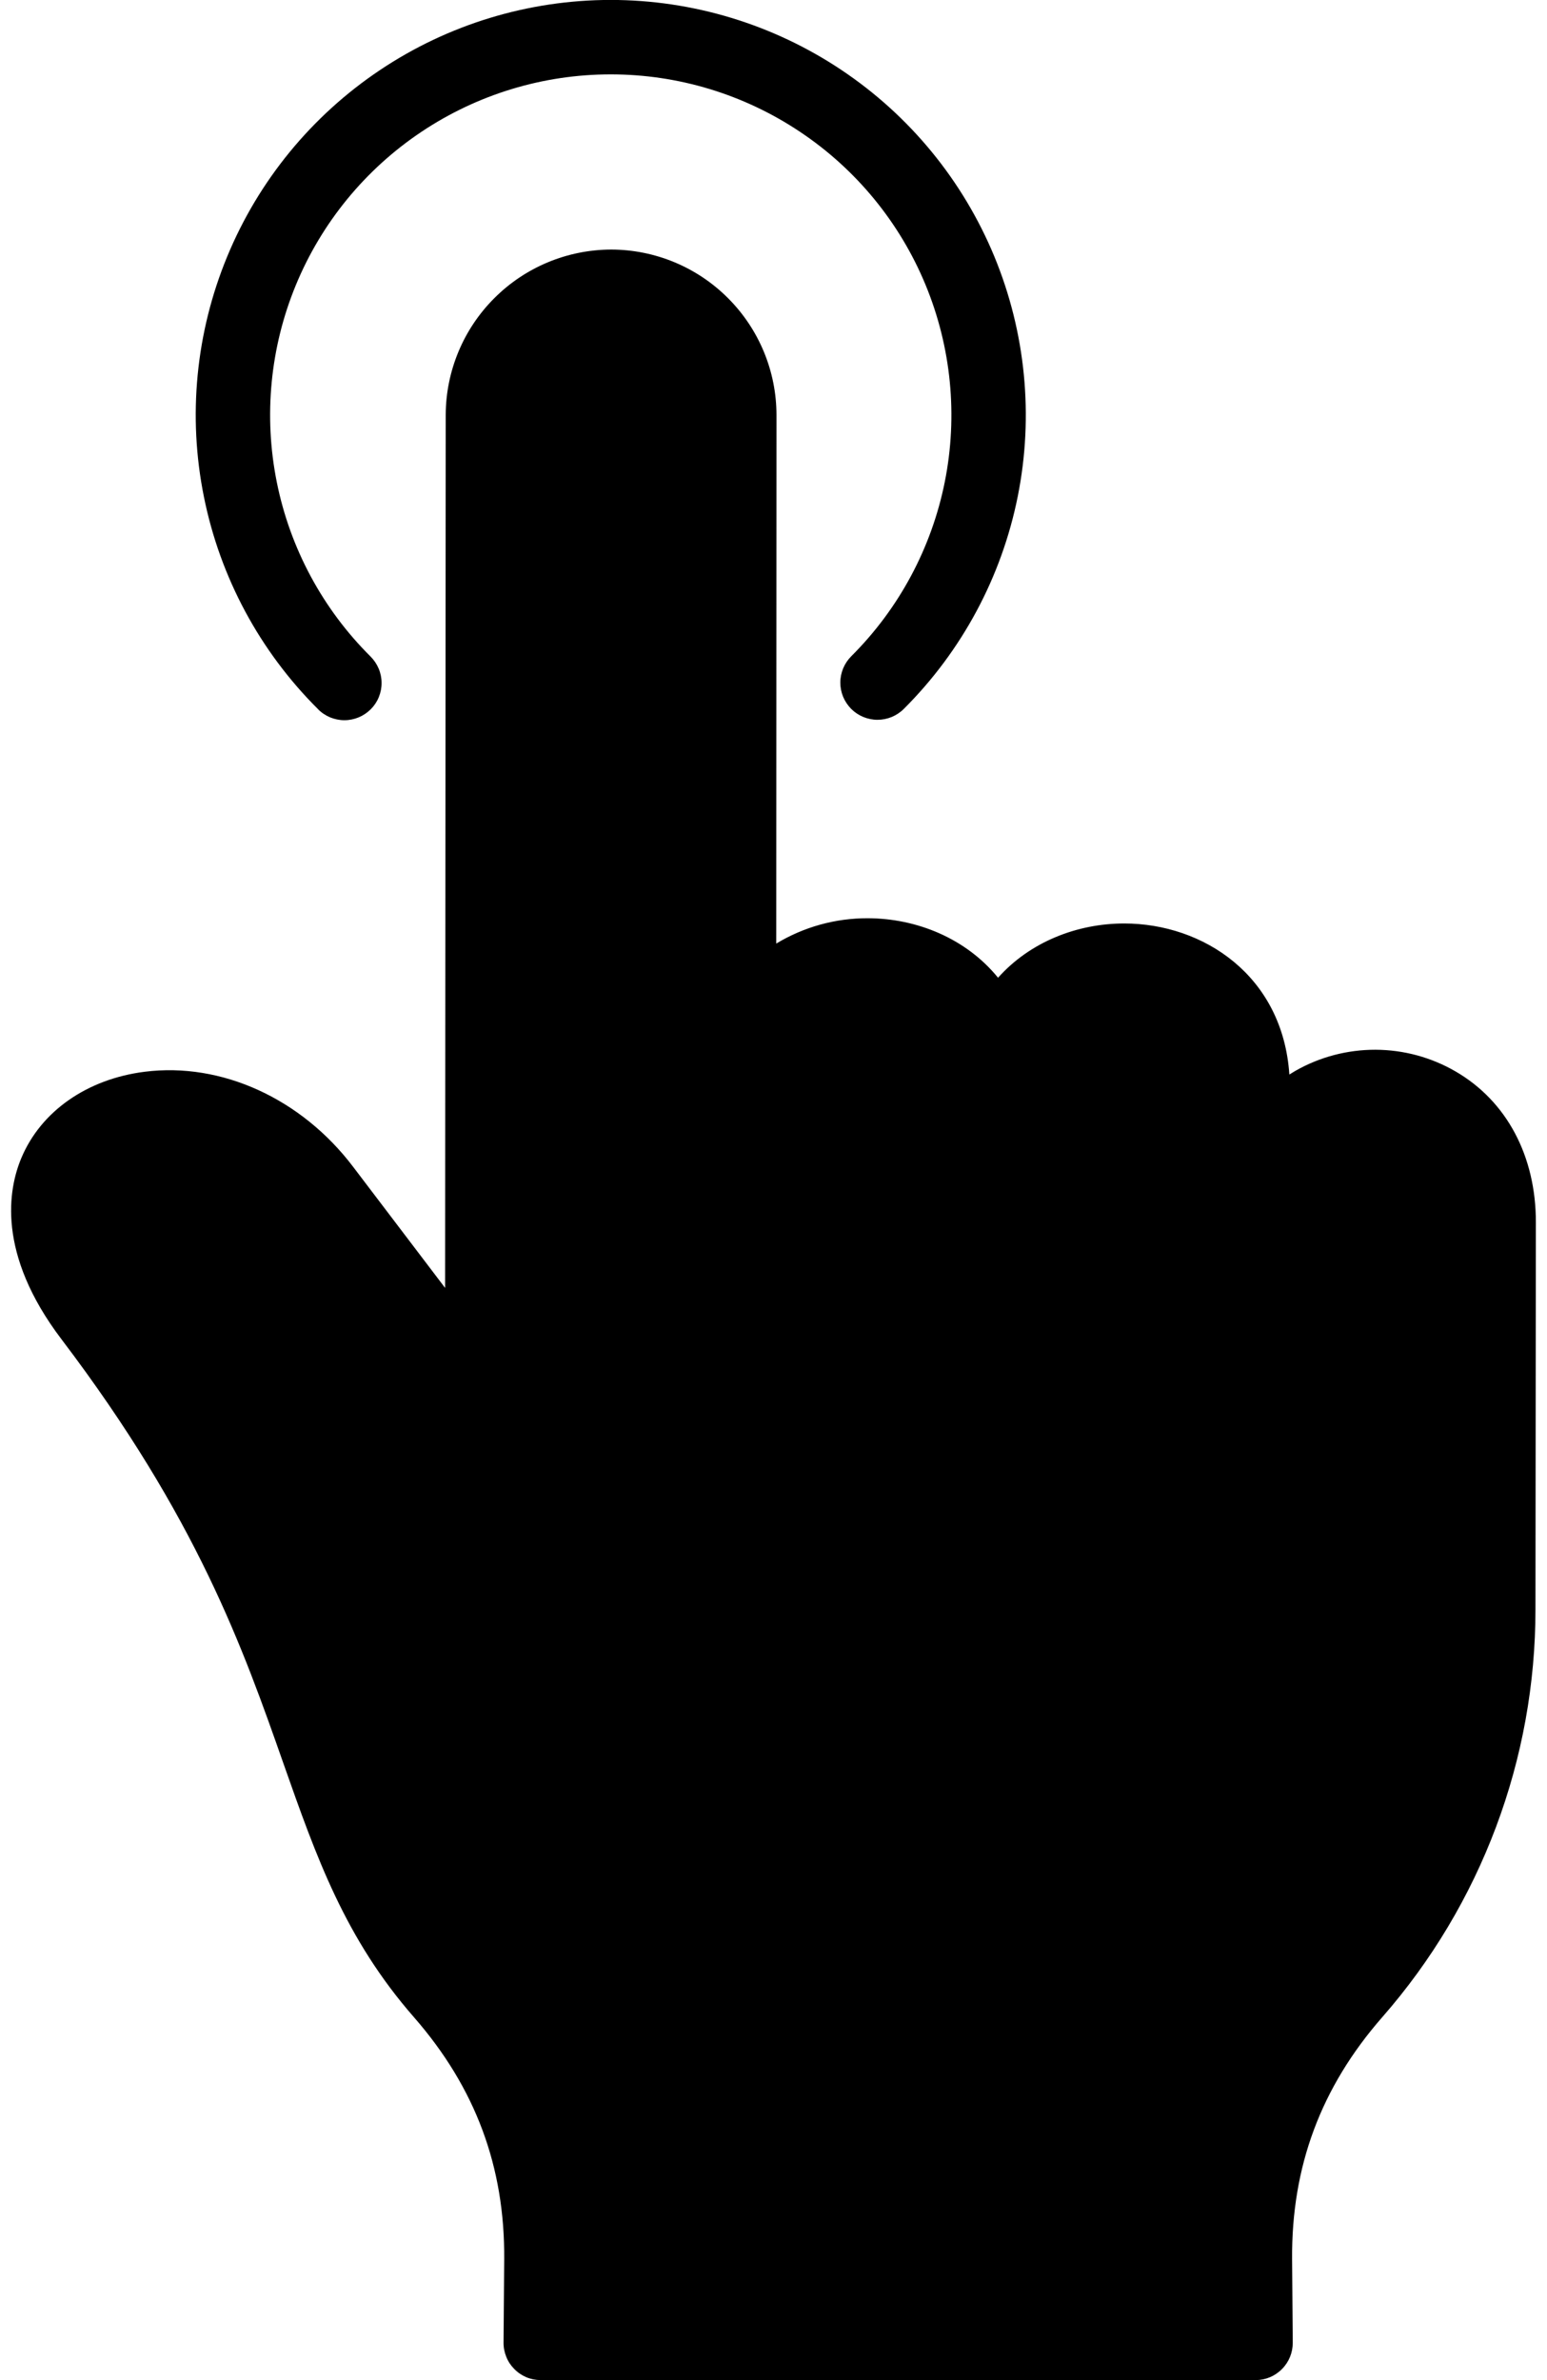 <svg width="26" height="40" viewBox="0 0 26 40" fill="none" xmlns="http://www.w3.org/2000/svg">
<path d="M5.346 11.919C4.367 10.946 3.699 9.703 3.427 8.349C3.154 6.996 3.29 5.592 3.817 4.315C4.343 3.039 5.237 1.947 6.384 1.179C7.531 0.41 8.881 -9.79036e-05 10.262 -0.001C11.642 -0.001 12.992 0.408 14.14 1.175C15.289 1.942 16.183 3.033 16.711 4.309C17.238 5.585 17.376 6.989 17.105 8.343C16.834 9.697 16.167 10.94 15.189 11.915C15.131 11.973 15.062 12.018 14.986 12.05C14.91 12.081 14.829 12.097 14.747 12.097C14.665 12.097 14.584 12.08 14.508 12.049C14.432 12.017 14.363 11.971 14.305 11.913C14.248 11.855 14.202 11.786 14.17 11.71C14.139 11.634 14.123 11.553 14.123 11.471C14.123 11.389 14.14 11.307 14.171 11.232C14.203 11.156 14.249 11.087 14.307 11.029C15.11 10.229 15.657 9.208 15.879 8.097C16.101 6.986 15.988 5.834 15.555 4.786C15.122 3.739 14.388 2.844 13.445 2.215C12.503 1.585 11.395 1.249 10.262 1.25C9.129 1.25 8.021 1.587 7.079 2.218C6.138 2.848 5.404 3.744 4.972 4.792C4.54 5.839 4.429 6.992 4.652 8.103C4.875 9.214 5.423 10.234 6.227 11.033C6.285 11.091 6.332 11.16 6.364 11.236C6.396 11.311 6.413 11.393 6.413 11.475C6.414 11.557 6.398 11.639 6.367 11.715C6.336 11.792 6.29 11.861 6.232 11.919C6.173 11.978 6.104 12.024 6.028 12.056C5.952 12.087 5.871 12.104 5.788 12.104C5.706 12.104 5.625 12.087 5.548 12.056C5.472 12.024 5.403 11.978 5.345 11.919H5.346ZM24.462 18.006C24.054 17.769 23.59 17.644 23.118 17.642C22.645 17.641 22.181 17.763 21.771 17.997C21.736 18.017 21.703 18.039 21.67 18.059C21.558 16.393 20.221 15.521 18.896 15.52H18.894C18.105 15.52 17.311 15.829 16.774 16.432C16.239 15.773 15.408 15.433 14.583 15.432H14.58C14.04 15.431 13.509 15.578 13.046 15.858L13.05 6.977C13.05 6.24 12.758 5.534 12.237 5.012C11.717 4.49 11.011 4.196 10.274 4.194H10.269C9.533 4.197 8.828 4.49 8.308 5.011C7.787 5.531 7.494 6.236 7.491 6.971L7.481 21.645L5.936 19.611C5.066 18.462 3.722 17.849 2.432 18.012C1.464 18.134 0.689 18.675 0.359 19.461C0.141 19.979 -0.062 21.064 1.032 22.506C3.316 25.516 4.086 27.707 4.765 29.641C5.319 31.215 5.797 32.575 6.961 33.906C7.991 35.087 8.486 36.416 8.474 37.97L8.463 39.37C8.462 39.452 8.478 39.533 8.509 39.609C8.539 39.686 8.585 39.755 8.643 39.813C8.7 39.872 8.769 39.919 8.844 39.951C8.92 39.983 9.001 39.999 9.083 40H21.107C21.273 39.999 21.431 39.932 21.547 39.813C21.664 39.695 21.728 39.536 21.727 39.37L21.716 37.969C21.704 36.411 22.2 35.08 23.231 33.901C24.894 32.002 25.809 29.563 25.806 27.039L25.813 20.542C25.814 19.428 25.322 18.504 24.462 18.006Z" fill="black"/>
</svg>
